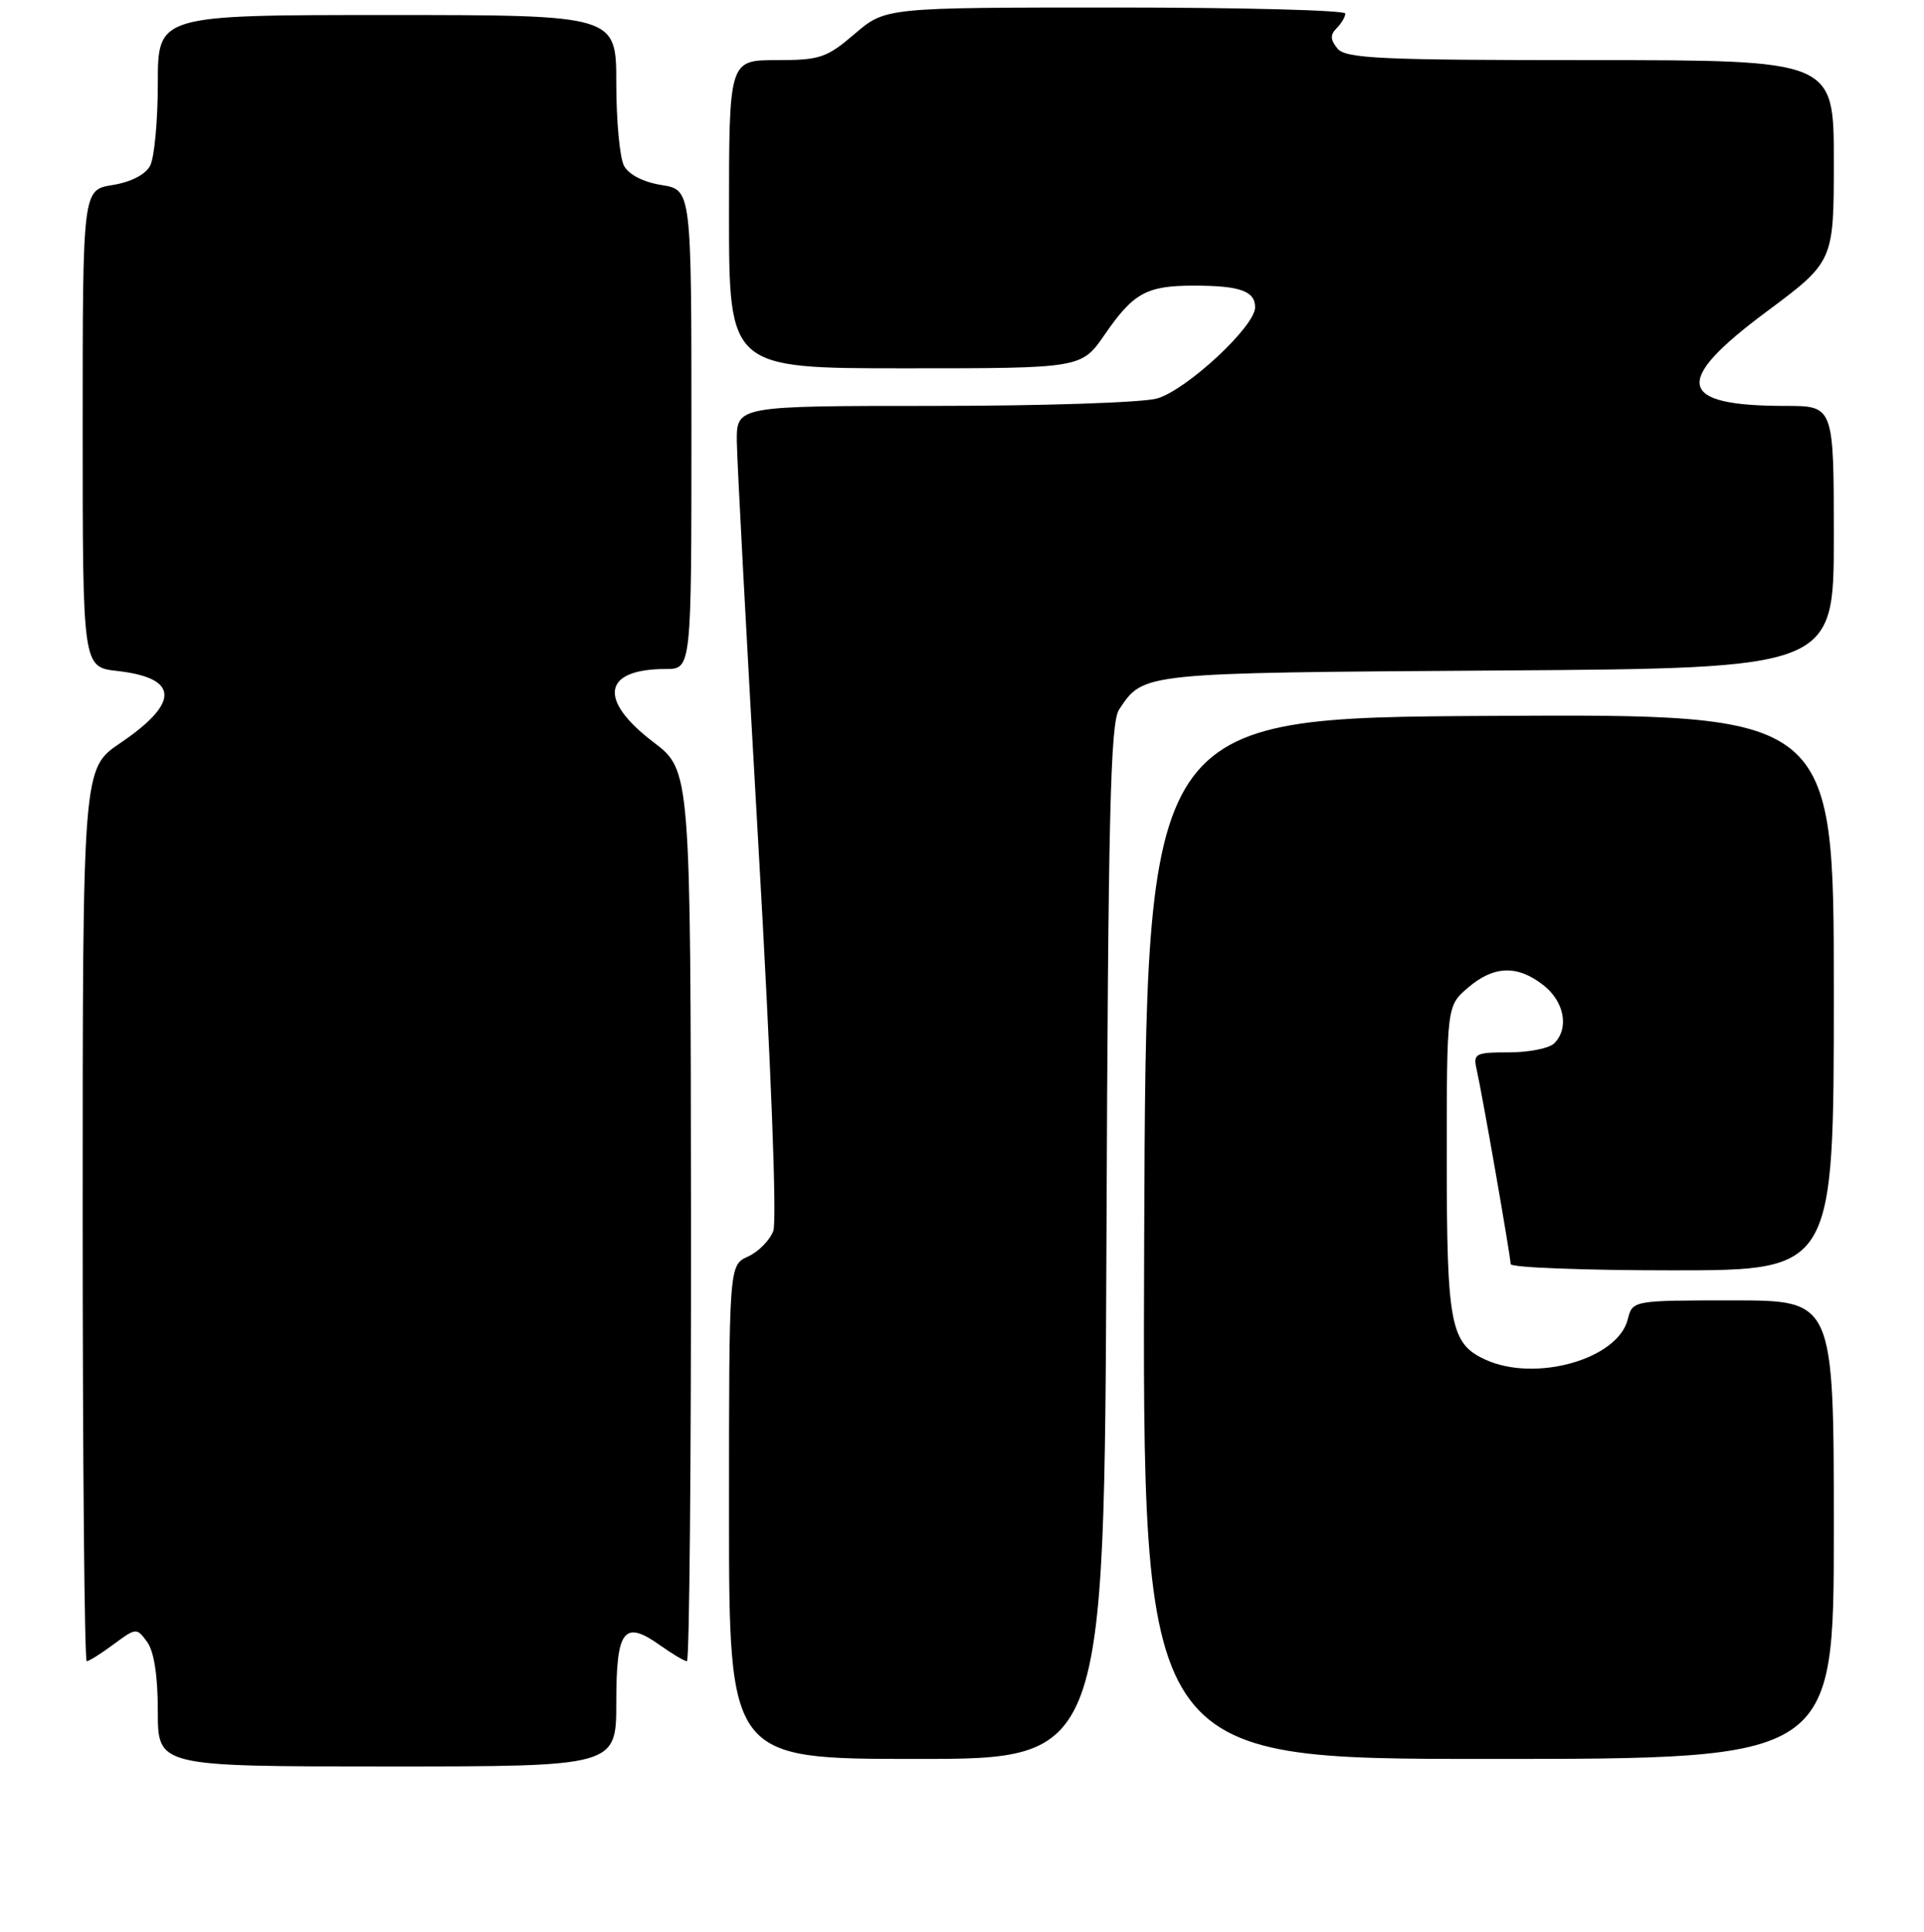 <?xml version="1.0" encoding="UTF-8" standalone="no"?>
<!DOCTYPE svg PUBLIC "-//W3C//DTD SVG 1.1//EN" "http://www.w3.org/Graphics/SVG/1.1/DTD/svg11.dtd" >
<svg xmlns="http://www.w3.org/2000/svg" xmlns:xlink="http://www.w3.org/1999/xlink" version="1.1" viewBox="0 0 256 257">
 <g >
 <path fill="currentColor"
d=" M 82.00 226.47 C 82.00 216.75 83.01 215.45 87.87 218.91 C 89.49 220.06 91.08 221.00 91.40 221.00 C 91.73 221.00 91.97 194.34 91.94 161.75 C 91.89 102.50 91.89 102.50 86.94 98.73 C 79.52 93.08 80.20 89.00 88.58 89.00 C 92.00 89.00 92.00 89.00 92.00 57.13 C 92.00 25.26 92.00 25.26 88.03 24.62 C 85.60 24.23 83.66 23.24 83.03 22.06 C 82.46 21.00 82.00 16.05 82.00 11.07 C 82.00 2.00 82.00 2.00 51.50 2.00 C 21.00 2.00 21.00 2.00 21.00 11.07 C 21.00 16.05 20.54 21.00 19.97 22.06 C 19.34 23.24 17.40 24.23 14.97 24.62 C 11.00 25.26 11.00 25.26 11.00 57.00 C 11.00 88.74 11.00 88.74 15.59 89.26 C 23.84 90.19 23.97 93.46 15.98 98.87 C 11.00 102.25 11.00 102.25 11.00 161.62 C 11.00 194.28 11.24 221.00 11.54 221.00 C 11.84 221.00 13.45 219.99 15.12 218.75 C 18.11 216.54 18.19 216.53 19.58 218.44 C 20.50 219.70 21.00 222.96 21.00 227.69 C 21.00 235.00 21.00 235.00 51.50 235.00 C 82.00 235.00 82.00 235.00 82.00 226.47 Z  M 147.22 165.25 C 147.45 108.39 147.74 96.14 148.90 94.40 C 152.18 89.46 151.65 89.52 199.25 89.20 C 244.00 88.90 244.00 88.90 244.00 71.45 C 244.00 54.00 244.00 54.00 237.57 54.00 C 223.13 54.00 222.48 50.82 235.00 41.50 C 244.00 34.80 244.00 34.80 244.00 21.40 C 244.00 8.00 244.00 8.00 211.62 8.00 C 183.67 8.00 179.07 7.79 177.96 6.46 C 177.00 5.29 176.97 4.63 177.84 3.76 C 178.48 3.12 179.00 2.24 179.00 1.80 C 179.00 1.36 165.23 1.00 148.41 1.00 C 117.82 1.00 117.82 1.00 113.73 4.50 C 109.99 7.70 109.10 8.00 103.32 8.00 C 97.00 8.00 97.00 8.00 97.00 28.50 C 97.00 49.00 97.00 49.00 120.45 49.00 C 143.90 49.00 143.90 49.00 146.99 44.51 C 150.81 38.96 152.56 38.00 158.85 38.00 C 164.99 38.00 167.00 38.72 167.00 40.89 C 167.00 43.42 157.89 51.88 153.96 53.01 C 152.06 53.56 138.70 54.00 124.26 54.00 C 98.00 54.00 98.00 54.00 98.04 58.75 C 98.07 61.36 99.36 85.55 100.91 112.50 C 102.59 141.61 103.39 162.42 102.89 163.76 C 102.42 165.01 100.91 166.54 99.52 167.17 C 97.00 168.32 97.00 168.32 97.00 201.16 C 97.00 234.00 97.00 234.00 121.97 234.00 C 146.93 234.00 146.93 234.00 147.22 165.25 Z  M 244.00 203.50 C 244.00 173.00 244.00 173.00 230.61 173.00 C 217.22 173.00 217.22 173.00 216.58 175.53 C 215.25 180.83 204.32 183.92 197.66 180.89 C 192.99 178.76 192.50 176.25 192.50 154.26 C 192.50 133.83 192.50 133.83 195.31 131.41 C 198.75 128.45 201.90 128.35 205.37 131.07 C 208.15 133.26 208.81 136.79 206.80 138.80 C 206.14 139.46 203.43 140.00 200.78 140.00 C 196.30 140.00 196.00 140.16 196.47 142.25 C 197.21 145.48 201.00 167.19 201.00 168.17 C 201.00 168.63 210.68 169.00 222.50 169.00 C 244.00 169.00 244.00 169.00 244.00 131.99 C 244.00 94.98 244.00 94.98 198.25 95.24 C 152.50 95.50 152.50 95.50 152.24 164.75 C 151.99 234.00 151.99 234.00 197.99 234.00 C 244.00 234.00 244.00 234.00 244.00 203.50 Z "/>
</g>
</svg>